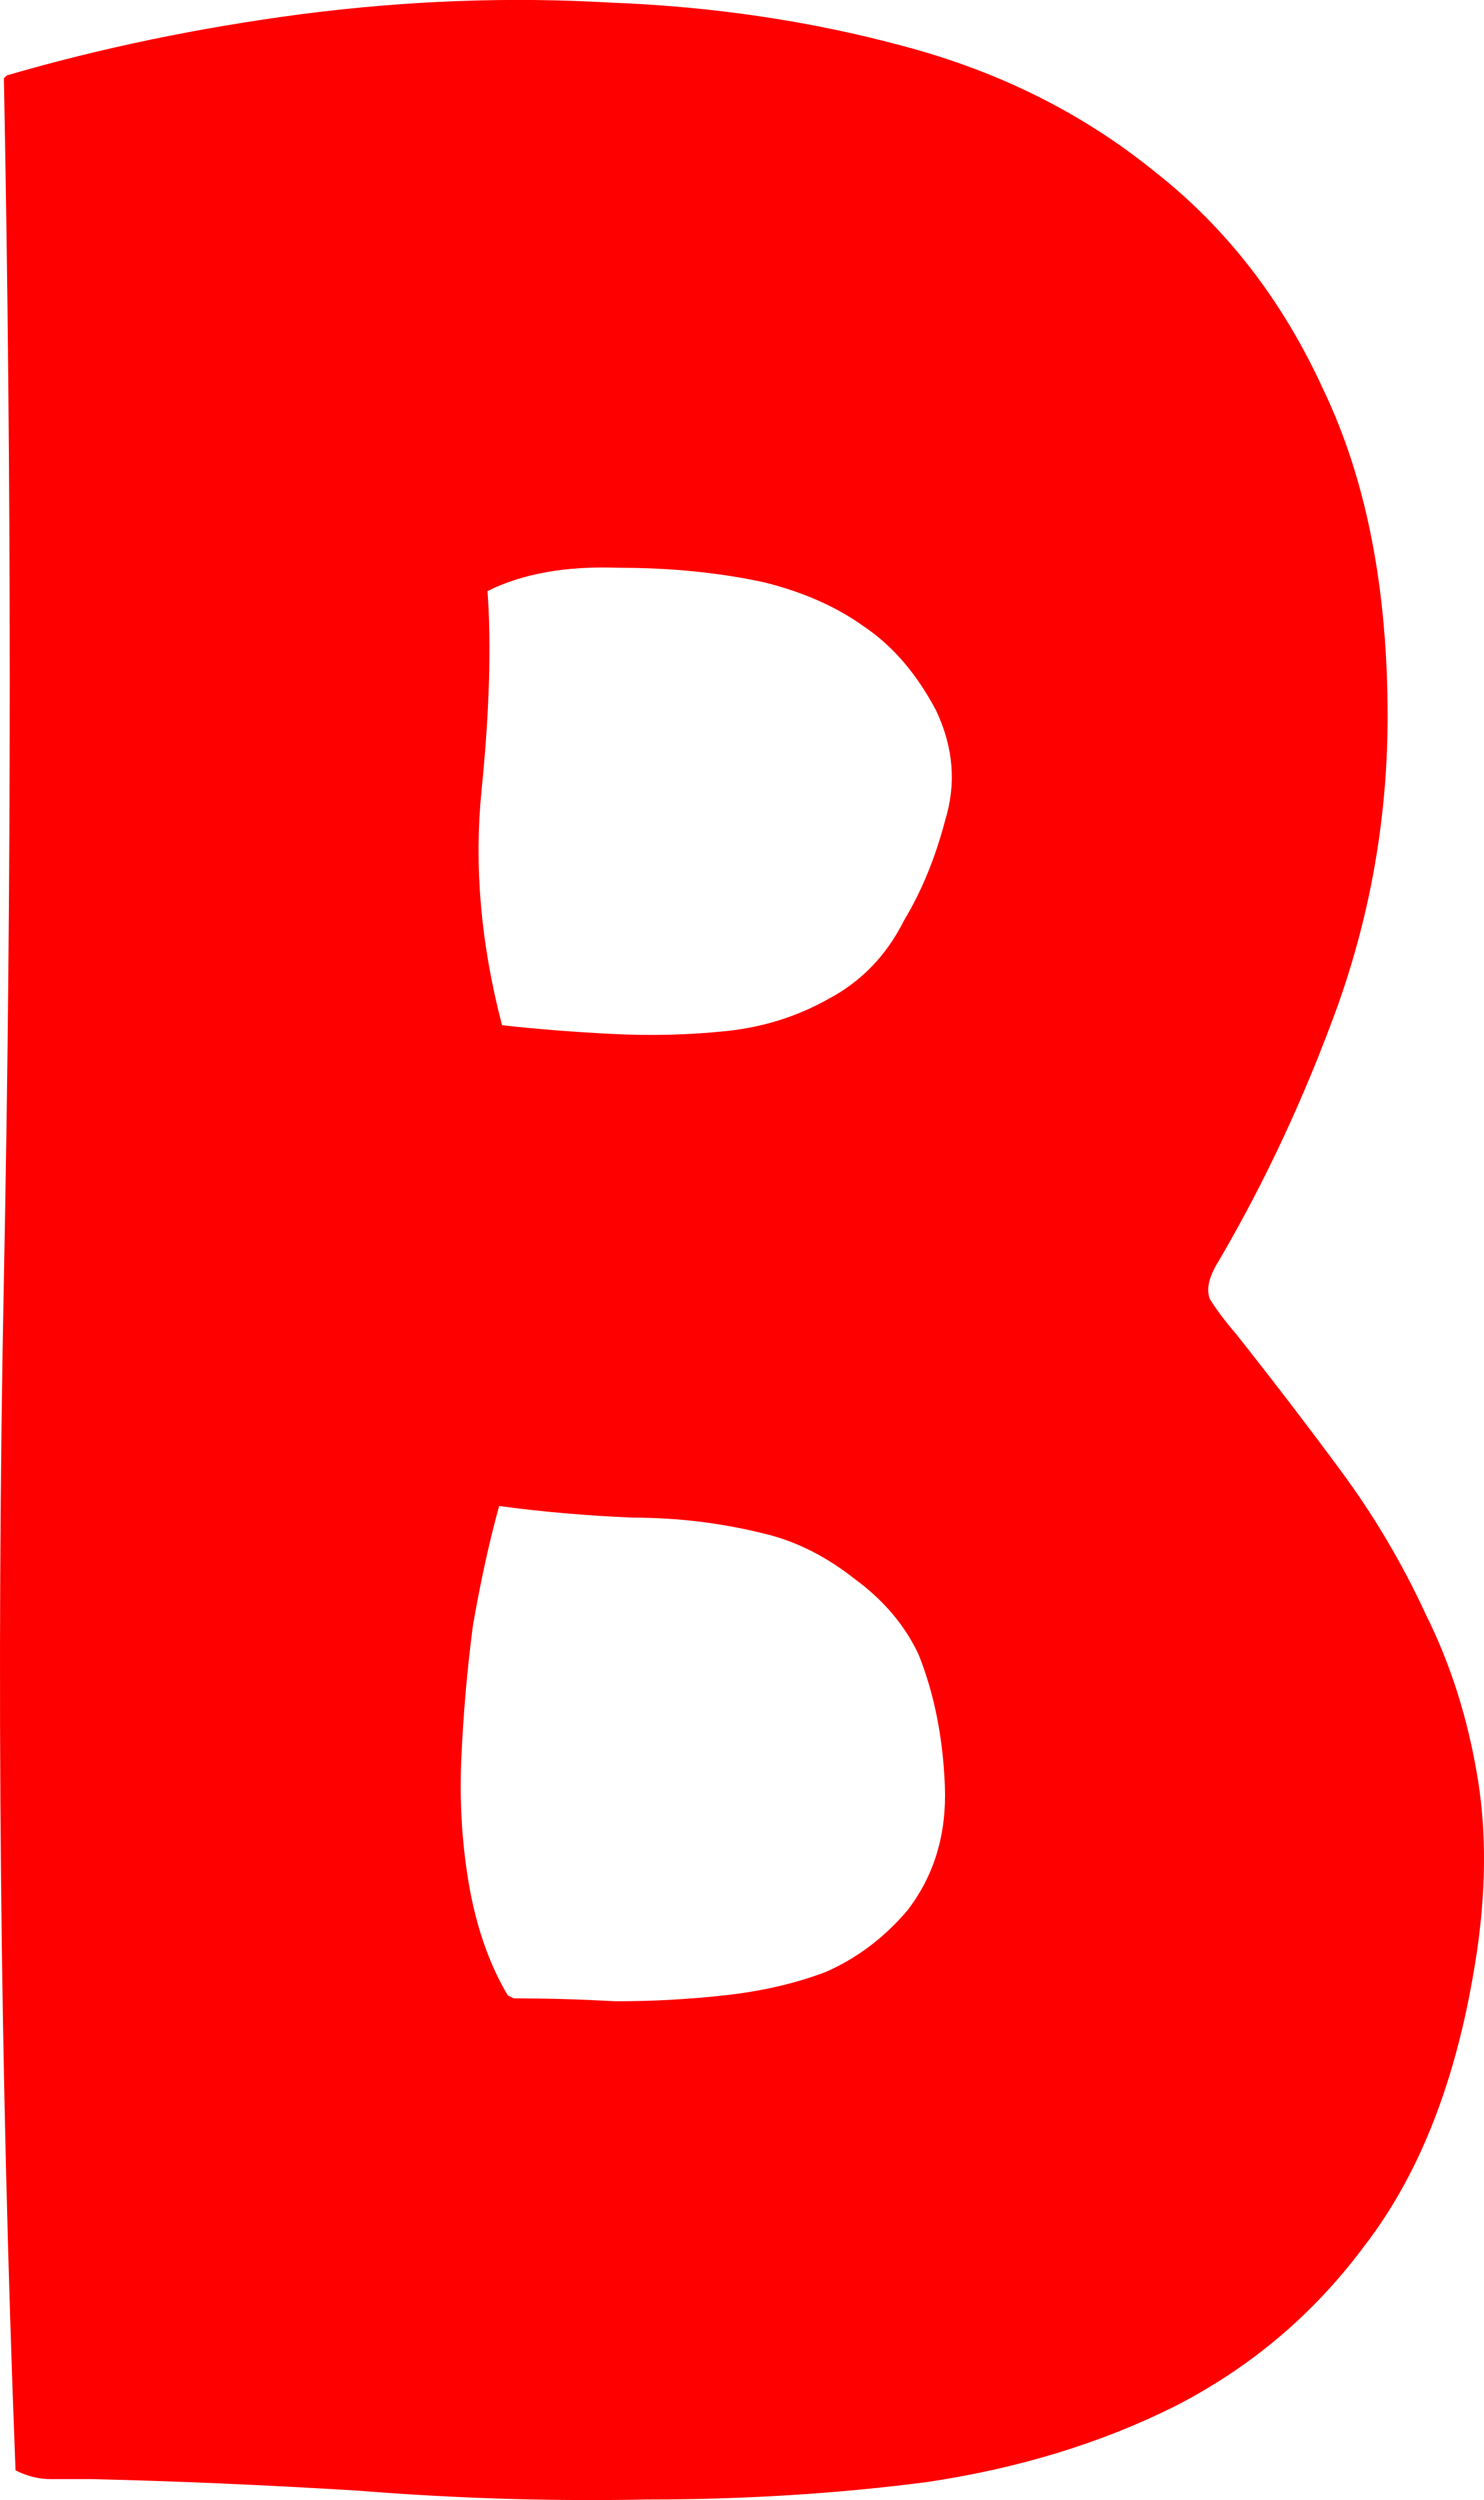 <svg version="1.1" xmlns="http://www.w3.org/2000/svg" xmlns:xlink="http://www.w3.org/1999/xlink" width="28.188" height="47.482" viewBox="0,0,28.188,47.482"><g transform="translate(-225.906,-156.259)"><g data-paper-data="{&quot;isPaintingLayer&quot;:true}" fill="#ff0000" fill-rule="nonzero" stroke="#000000" stroke-width="0" stroke-linecap="square" stroke-linejoin="miter" stroke-miterlimit="10" stroke-dasharray="" stroke-dashoffset="0" style="mix-blend-mode: normal"><path d="M251.378,184.197c0.627,0.848 1.162,1.752 1.605,2.711c0.48,0.959 0.812,2.01 0.996,3.154c0.184,1.144 0.148,2.416 -0.111,3.818c-0.369,2.066 -1.051,3.744 -2.047,5.035c-0.959,1.291 -2.158,2.306 -3.597,3.043c-1.402,0.701 -2.97,1.18 -4.703,1.439c-1.697,0.221 -3.468,0.332 -5.312,0.332c-1.808,0.037 -3.634,-0.018 -5.478,-0.166c-1.808,-0.111 -3.505,-0.184 -5.091,-0.221c-0.258,0 -0.516,0 -0.775,0c-0.221,0 -0.443,-0.055 -0.664,-0.166c-0.295,-7.599 -0.369,-15.143 -0.221,-22.632c0.148,-7.525 0.148,-15.125 0,-22.798l0.055,-0.055c1.771,-0.516 3.634,-0.904 5.589,-1.162c1.992,-0.258 3.947,-0.332 5.865,-0.221c1.955,0.074 3.818,0.35 5.589,0.83c1.808,0.48 3.394,1.273 4.759,2.379c1.365,1.07 2.435,2.453 3.209,4.15c0.812,1.697 1.217,3.763 1.217,6.197c0,1.881 -0.314,3.707 -0.941,5.478c-0.627,1.734 -1.383,3.357 -2.269,4.869c-0.184,0.295 -0.24,0.535 -0.166,0.719c0.111,0.184 0.277,0.406 0.498,0.664c0.701,0.885 1.365,1.752 1.992,2.601zM243.853,190.173c-0.037,-0.922 -0.203,-1.752 -0.498,-2.49c-0.258,-0.553 -0.664,-1.033 -1.217,-1.439c-0.516,-0.406 -1.051,-0.682 -1.605,-0.83c-0.848,-0.221 -1.715,-0.332 -2.601,-0.332c-0.885,-0.037 -1.734,-0.111 -2.545,-0.221c-0.184,0.664 -0.35,1.42 -0.498,2.269c-0.111,0.848 -0.184,1.697 -0.221,2.545c-0.037,0.848 0.018,1.678 0.166,2.49c0.148,0.775 0.387,1.439 0.719,1.992l0.111,0.055c0.627,0 1.273,0.018 1.937,0.055c0.701,0 1.383,-0.037 2.047,-0.111c0.701,-0.074 1.346,-0.221 1.937,-0.443c0.59,-0.258 1.107,-0.646 1.549,-1.162c0.516,-0.664 0.756,-1.457 0.719,-2.379zM243.853,171.857c0.221,-0.701 0.166,-1.402 -0.166,-2.103c-0.369,-0.701 -0.83,-1.236 -1.383,-1.605c-0.516,-0.369 -1.144,-0.646 -1.881,-0.83c-0.848,-0.184 -1.771,-0.277 -2.767,-0.277c-0.996,-0.037 -1.826,0.111 -2.49,0.443c0.074,1.033 0.037,2.287 -0.111,3.763c-0.148,1.439 -0.018,2.933 0.387,4.482c0.664,0.074 1.365,0.129 2.103,0.166c0.738,0.037 1.457,0.018 2.158,-0.055c0.701,-0.074 1.346,-0.277 1.937,-0.609c0.627,-0.332 1.107,-0.83 1.439,-1.494c0.332,-0.553 0.59,-1.18 0.775,-1.881z"/></g></g></svg>